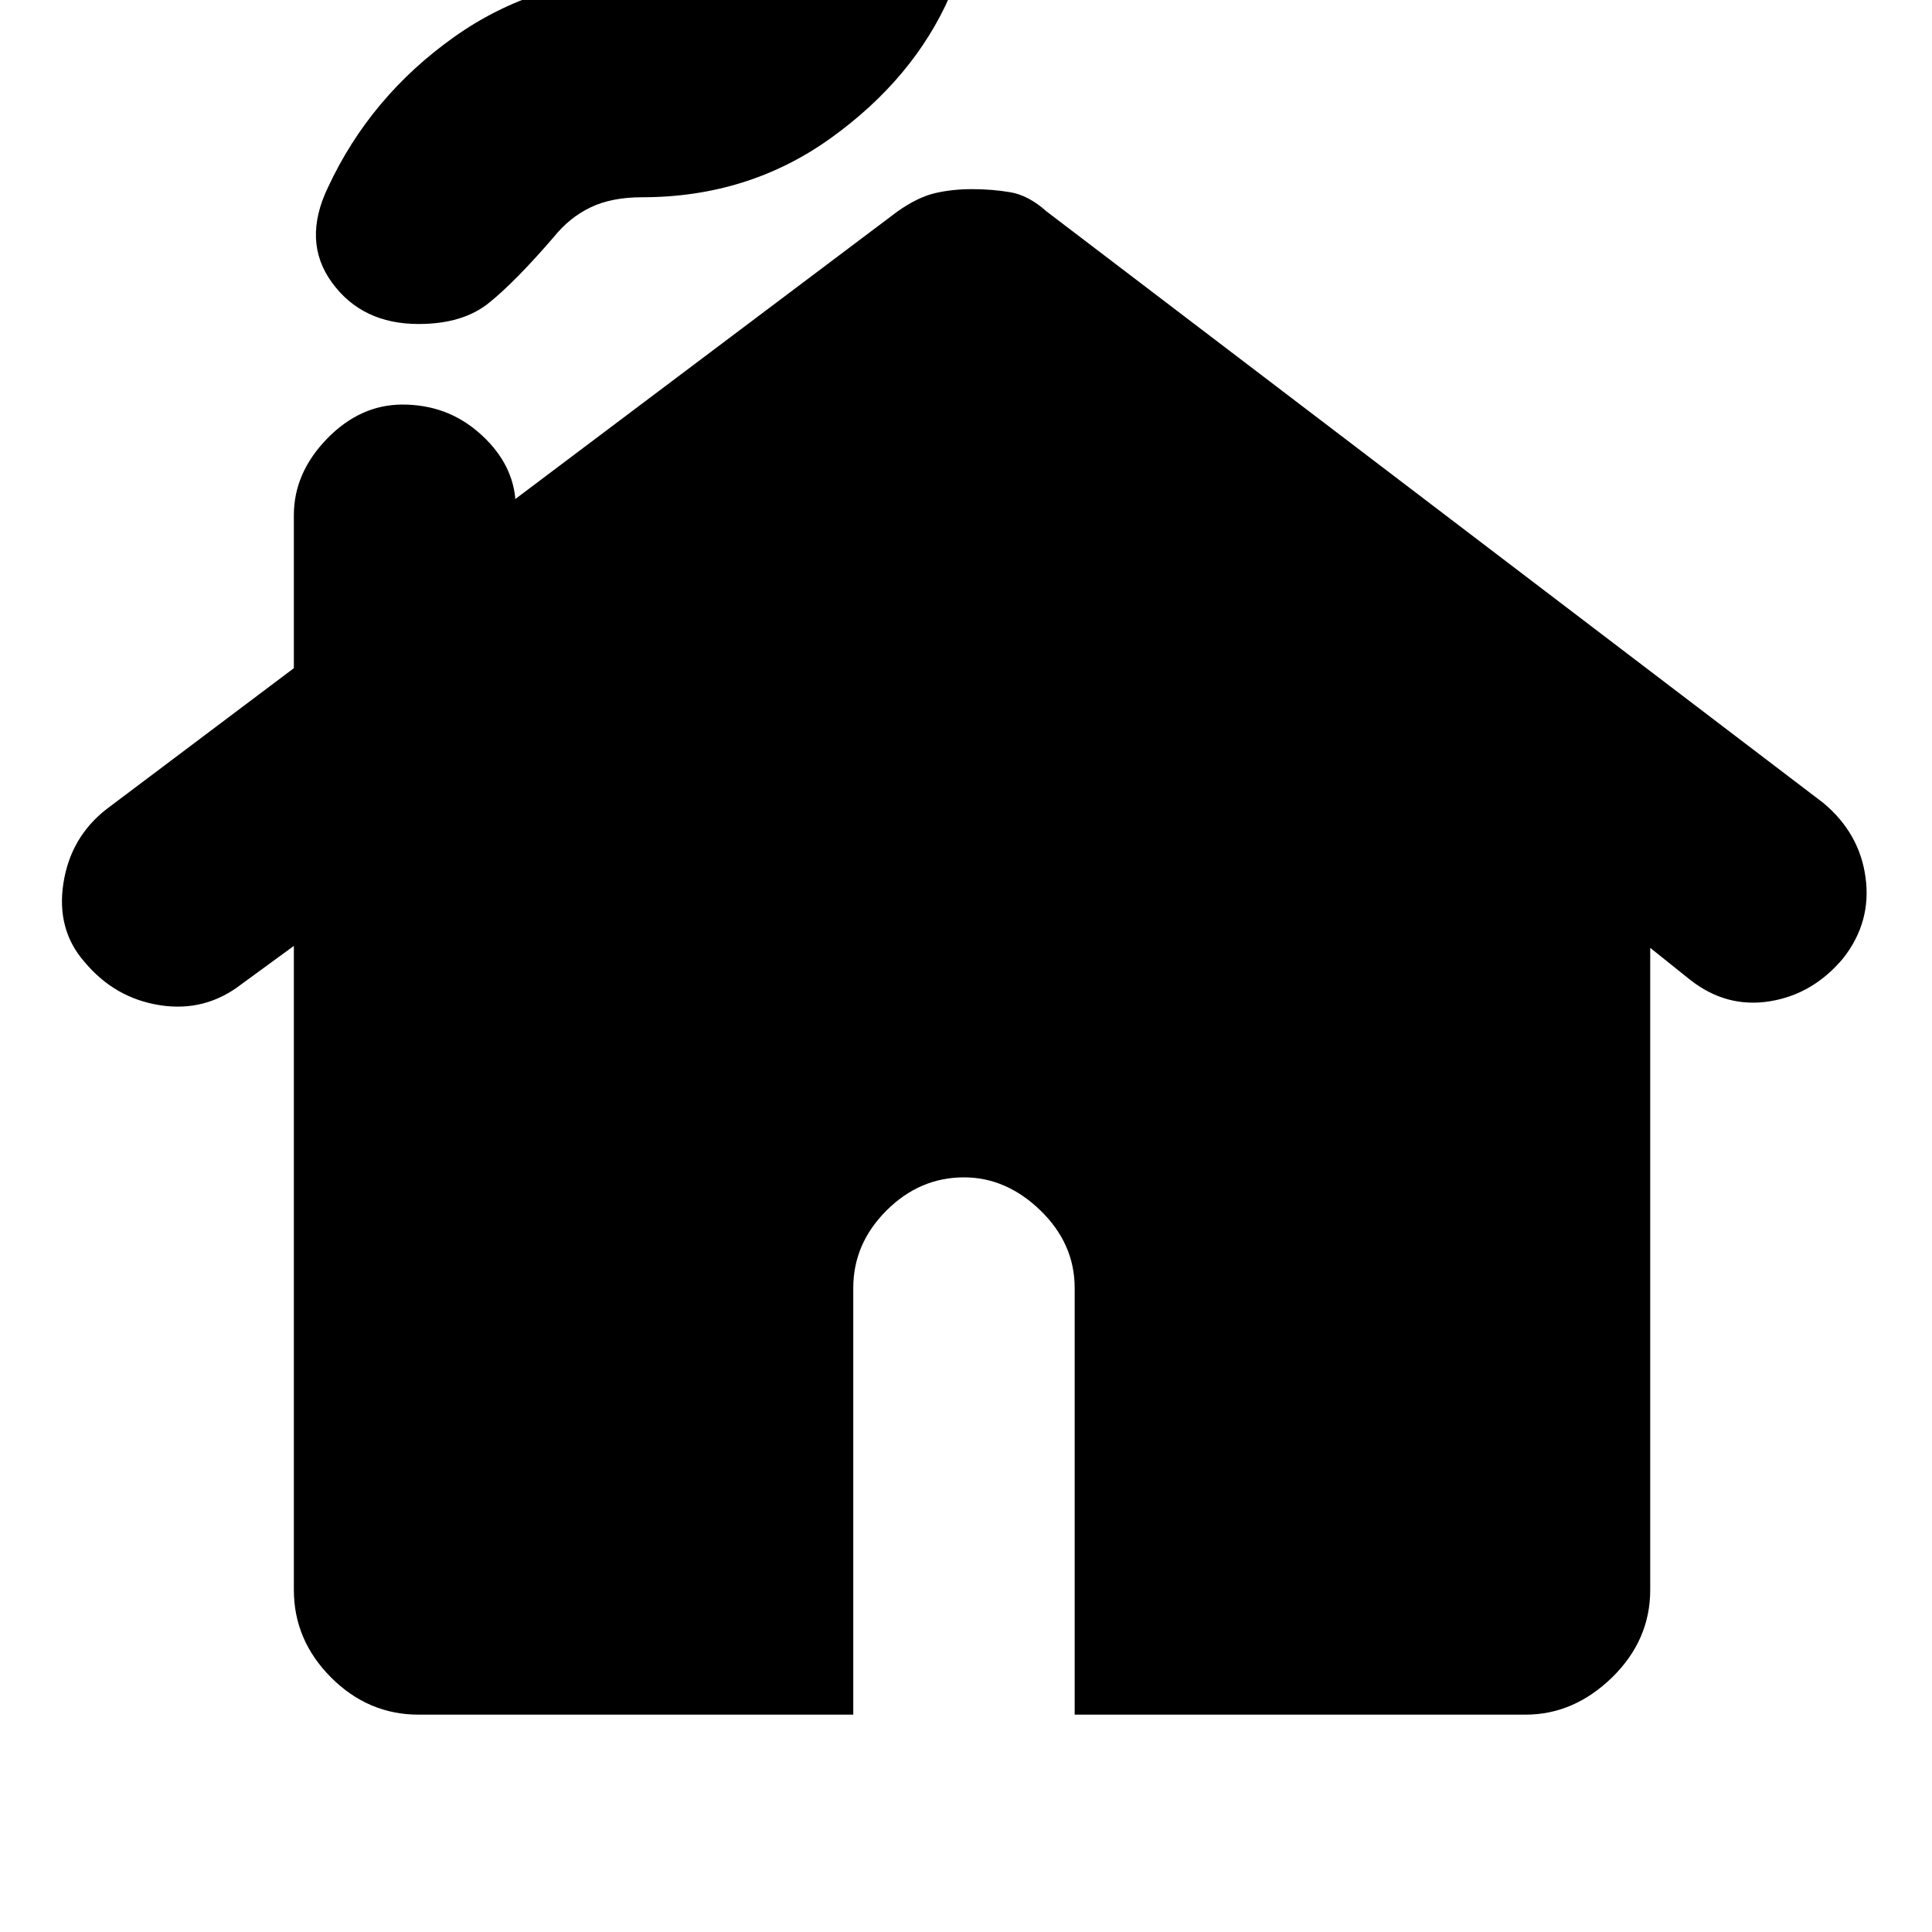 <svg xmlns="http://www.w3.org/2000/svg" height="20" width="20"><path d="M4.333 3.354q-.583 0-.895-.427-.313-.427-.042-.989Q3.833 1 4.698.385q.864-.614 1.948-.614.312 0 .531-.115.219-.114.406-.302.375-.479.667-.687.292-.209.729-.209.459 0 .813.438.354.437.041 1.062-.375.854-1.229 1.469-.854.615-1.958.615-.313 0-.531.104-.219.104-.386.312-.396.459-.667.677-.27.219-.729.219Zm0 14.396q-.521 0-.906-.385-.385-.386-.385-.907V9.792l-.542.396q-.375.291-.844.218-.468-.073-.781-.448-.292-.333-.219-.812.073-.479.448-.771l1.938-1.458V5.333q0-.437.343-.791.344-.354.782-.354.458 0 .791.291.334.292.375.667v.021l3.959-2.979Q9.5 2.042 9.677 2q.177-.042.385-.042.209 0 .396.032.188.031.375.198l8.042 6.124q.375.313.437.771.063.459-.229.834-.312.375-.76.448-.448.073-.823-.219l-.417-.334v6.646q0 .521-.395.907-.396.385-.896.385h-4.667v-4.417q0-.458-.354-.802-.354-.343-.792-.343-.458 0-.802.343-.344.344-.344.802v4.417Z"/></svg>